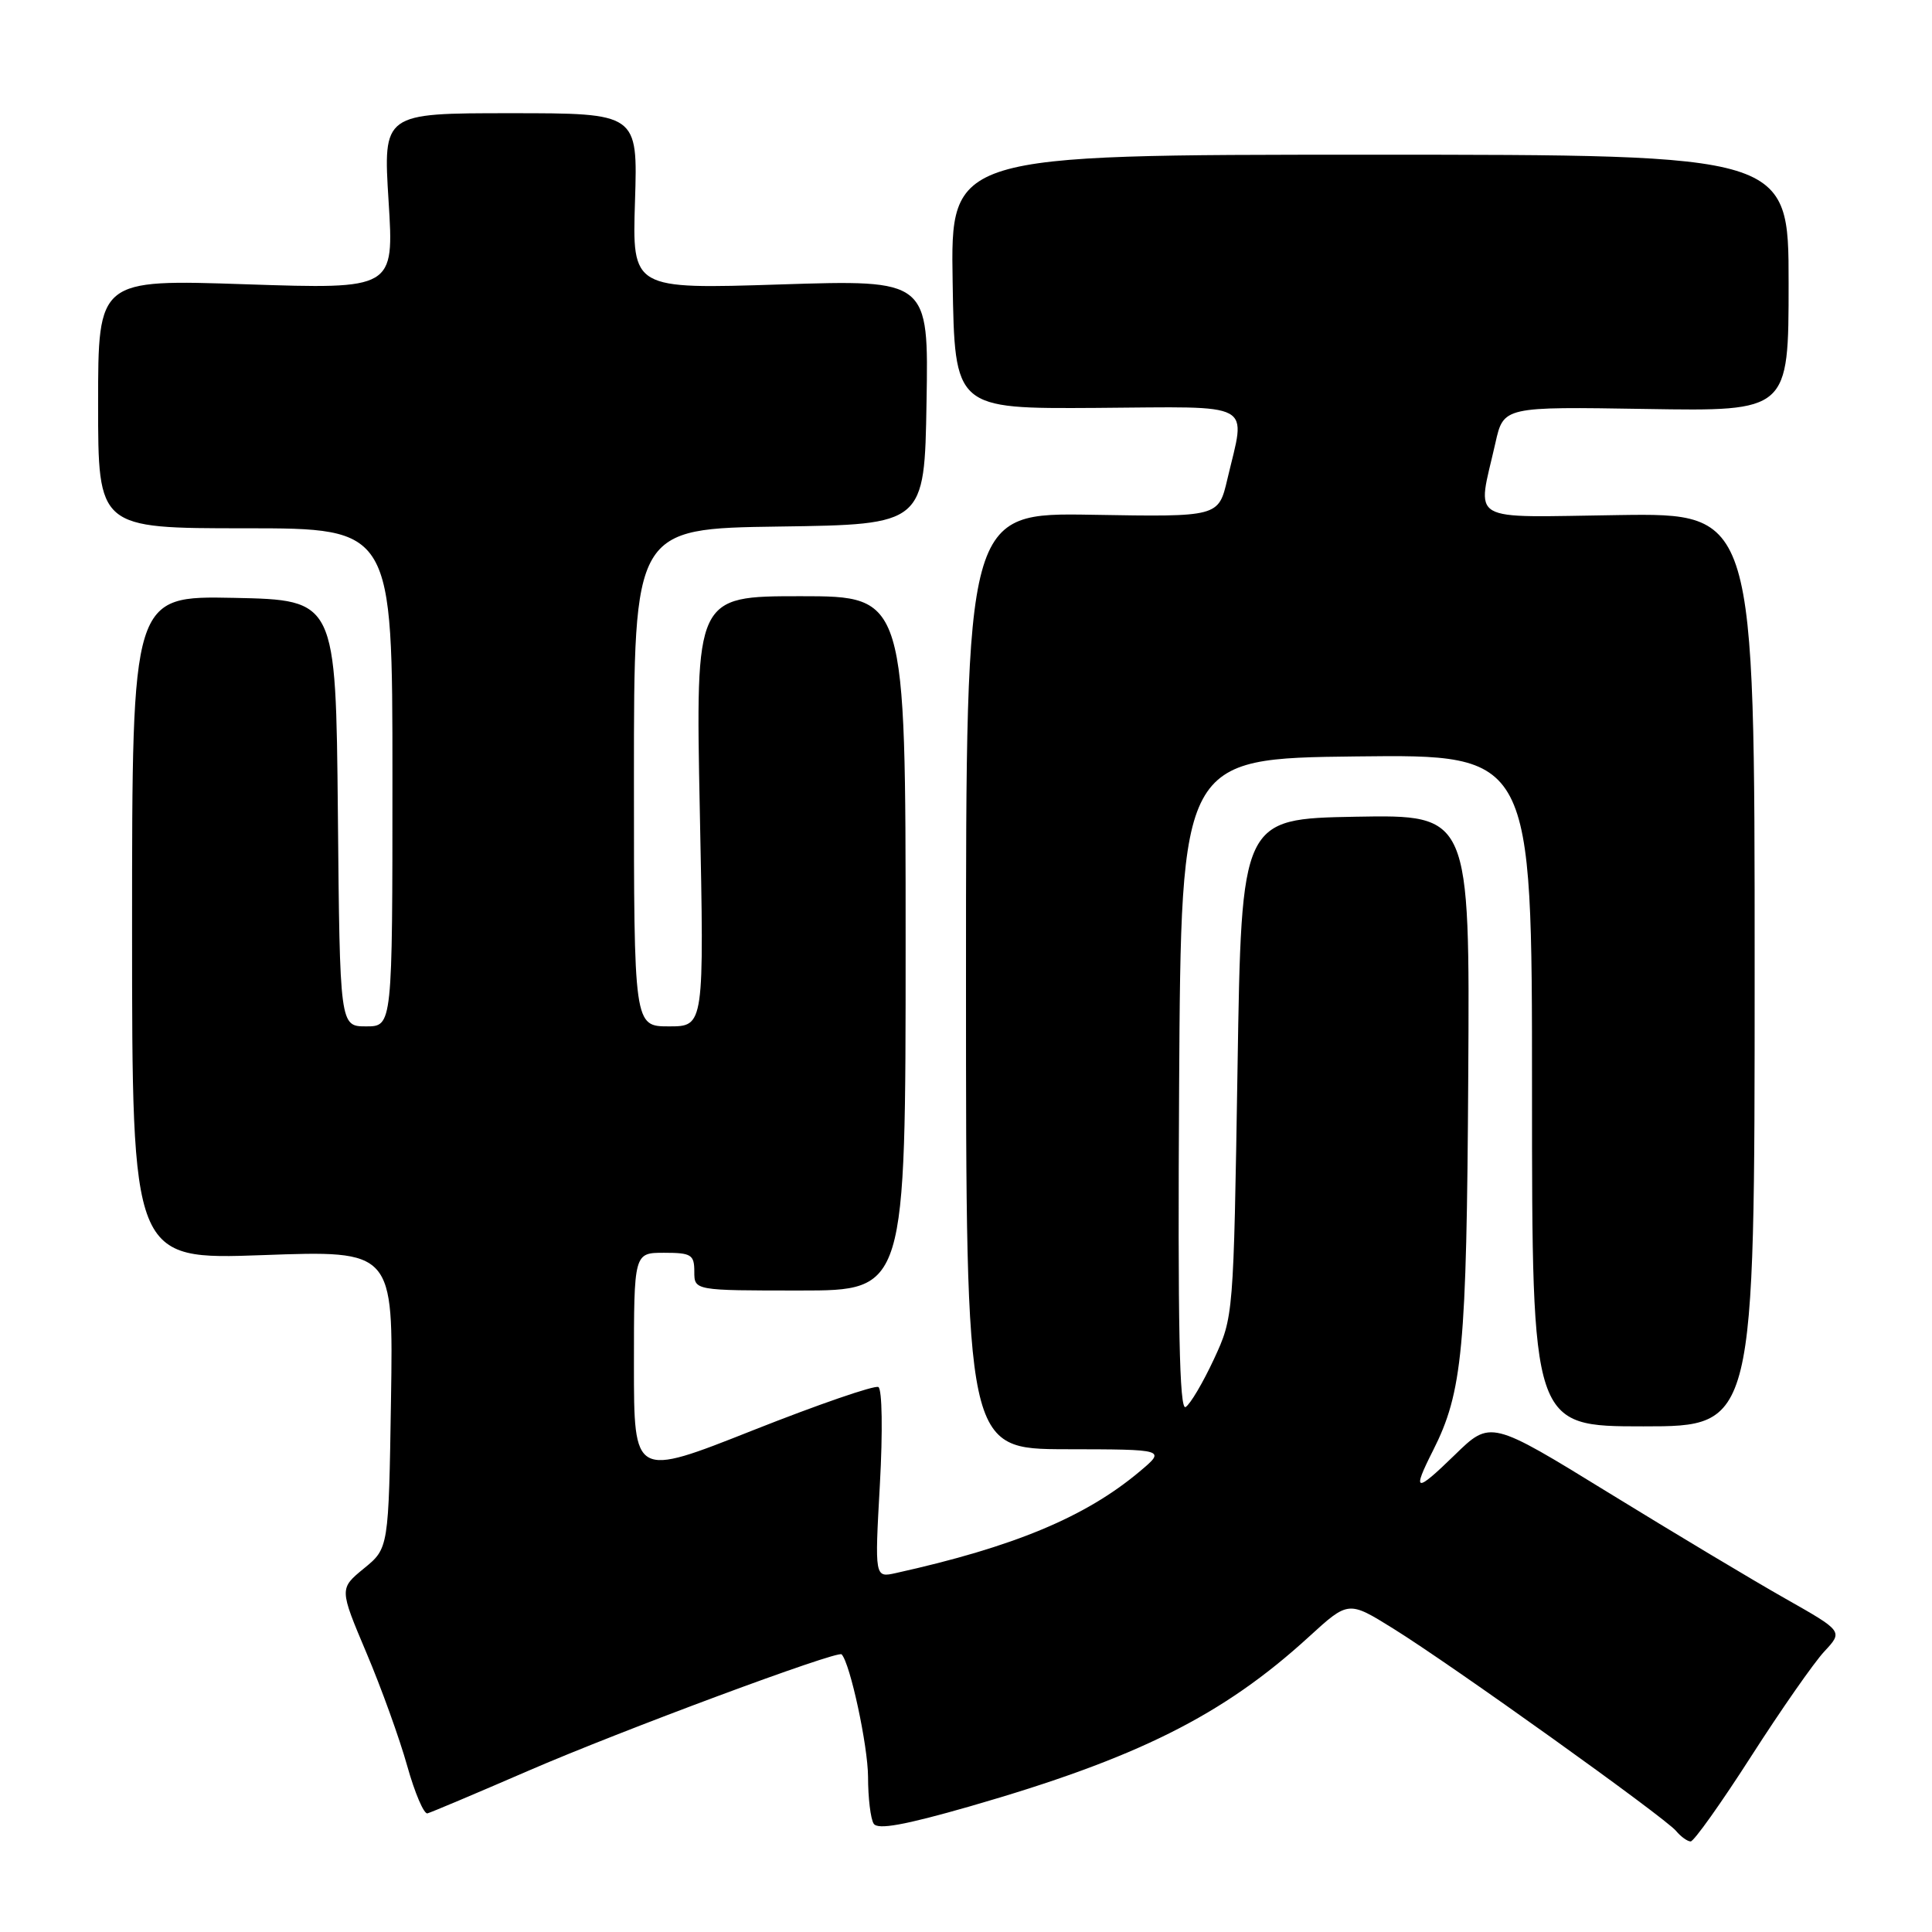 <?xml version="1.0" encoding="UTF-8" standalone="no"?>
<!DOCTYPE svg PUBLIC "-//W3C//DTD SVG 1.1//EN" "http://www.w3.org/Graphics/SVG/1.1/DTD/svg11.dtd" >
<svg xmlns="http://www.w3.org/2000/svg" xmlns:xlink="http://www.w3.org/1999/xlink" version="1.1" viewBox="0 0 256 256">
 <g >
 <path fill="currentColor"
d=" M 232.02 232.75 C 235.99 226.56 240.36 220.30 241.73 218.83 C 244.22 216.16 244.22 216.16 236.58 211.83 C 232.37 209.45 221.86 203.15 213.22 197.84 C 197.50 188.17 197.50 188.17 192.75 192.80 C 187.54 197.87 187.06 197.78 189.88 192.21 C 193.80 184.46 194.34 178.75 194.55 142.72 C 194.76 107.95 194.76 107.95 179.63 108.22 C 164.50 108.50 164.50 108.50 163.98 141.50 C 163.45 174.47 163.45 174.50 160.84 180.12 C 159.40 183.21 157.72 186.06 157.10 186.44 C 156.28 186.95 156.05 175.64 156.24 143.82 C 156.50 100.50 156.50 100.50 179.75 100.23 C 203.00 99.96 203.00 99.96 203.00 144.48 C 203.00 189.00 203.00 189.00 217.75 189.00 C 232.50 189.00 232.50 189.00 232.50 128.50 C 232.50 67.99 232.50 67.99 214.50 68.25 C 194.09 68.53 195.72 69.49 198.15 58.69 C 199.23 53.88 199.23 53.88 218.12 54.19 C 237.00 54.50 237.00 54.50 237.00 37.50 C 237.00 20.50 237.00 20.50 181.48 20.50 C 125.95 20.50 125.95 20.50 126.23 37.34 C 126.50 54.17 126.50 54.17 145.25 54.05 C 166.62 53.90 165.08 53.07 162.63 63.50 C 161.46 68.50 161.46 68.50 144.73 68.21 C 128.00 67.93 128.00 67.93 128.00 129.96 C 128.00 192.00 128.00 192.00 141.25 192.03 C 154.50 192.05 154.50 192.05 151.00 194.99 C 143.82 201.02 134.34 204.97 118.70 208.44 C 115.90 209.06 115.90 209.06 116.59 196.68 C 116.98 189.69 116.89 184.07 116.39 183.79 C 115.90 183.52 108.41 186.10 99.75 189.53 C 84.00 195.77 84.00 195.77 84.00 180.88 C 84.00 166.00 84.00 166.00 88.00 166.00 C 91.60 166.00 92.00 166.25 92.00 168.50 C 92.00 171.00 92.00 171.00 106.00 171.00 C 120.00 171.00 120.00 171.00 120.00 125.00 C 120.00 79.00 120.00 79.00 106.08 79.00 C 92.16 79.00 92.16 79.00 92.73 107.50 C 93.31 136.00 93.31 136.00 88.65 136.00 C 84.00 136.00 84.00 136.00 84.00 103.02 C 84.00 70.04 84.00 70.04 103.25 69.77 C 122.50 69.50 122.50 69.50 122.77 53.28 C 123.05 37.06 123.05 37.06 103.41 37.69 C 83.77 38.32 83.77 38.32 84.14 26.66 C 84.51 15.00 84.51 15.00 67.64 15.00 C 50.76 15.00 50.76 15.00 51.49 26.66 C 52.22 38.32 52.22 38.32 32.61 37.67 C 13.00 37.01 13.00 37.01 13.00 53.51 C 13.00 70.00 13.00 70.00 32.50 70.00 C 52.00 70.00 52.00 70.00 52.00 103.00 C 52.00 136.00 52.00 136.00 48.52 136.00 C 45.03 136.00 45.03 136.00 44.77 107.75 C 44.50 79.50 44.50 79.50 31.00 79.22 C 17.50 78.95 17.50 78.95 17.50 122.94 C 17.50 166.93 17.50 166.93 34.81 166.31 C 52.12 165.68 52.12 165.68 51.81 185.41 C 51.50 205.15 51.50 205.15 48.23 207.82 C 44.96 210.50 44.96 210.50 48.55 219.00 C 50.53 223.67 52.96 230.42 53.96 234.00 C 54.96 237.57 56.17 240.40 56.64 240.28 C 57.11 240.16 63.12 237.62 70.00 234.64 C 82.32 229.30 111.00 218.65 111.52 219.21 C 112.66 220.42 115.00 231.33 115.02 235.43 C 115.02 238.22 115.36 241.02 115.77 241.65 C 116.30 242.48 119.84 241.84 128.49 239.36 C 150.69 232.97 162.03 227.31 173.43 216.89 C 178.67 212.10 178.67 212.10 184.62 215.80 C 192.37 220.61 220.59 240.81 222.09 242.61 C 222.72 243.37 223.60 244.00 224.02 244.00 C 224.45 244.00 228.05 238.94 232.02 232.75 Z "/>
</g>
</svg>